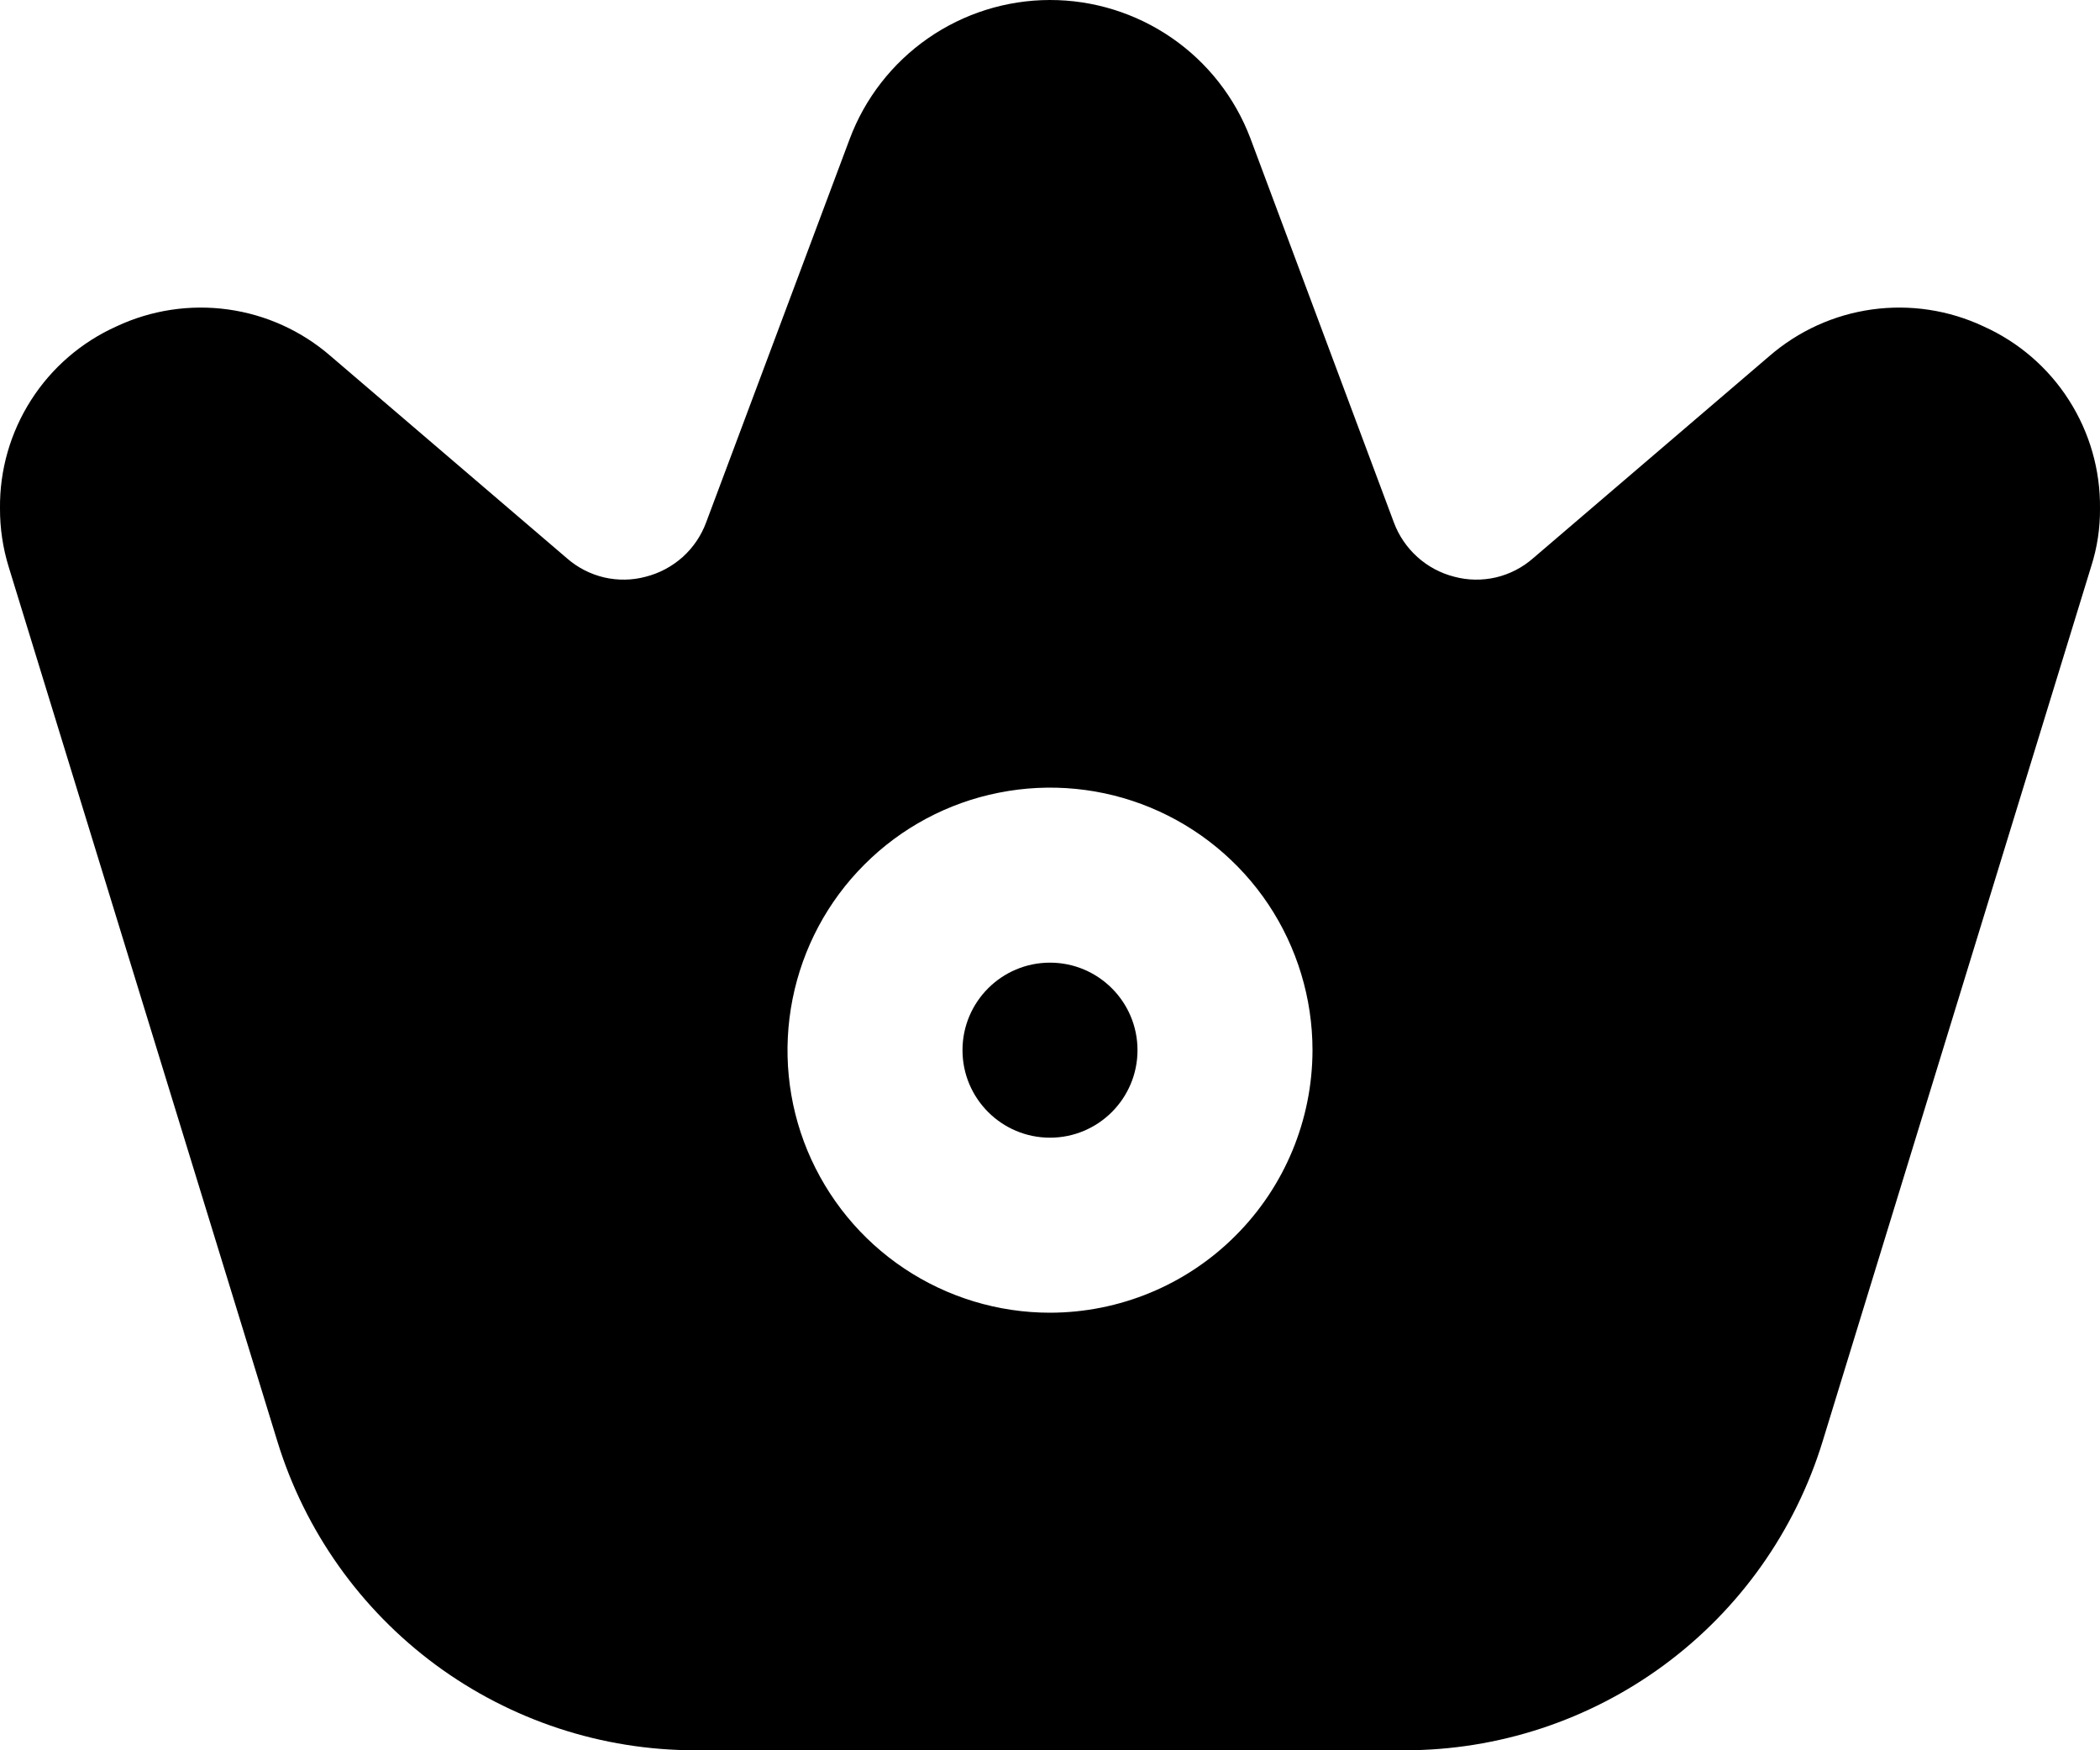 <svg width="24" height="20" viewBox="0 0 24 20" fill="none" xmlns="http://www.w3.org/2000/svg">
<path d="M22.67 3.73C22.273 3.543 21.83 3.476 21.395 3.536C20.96 3.596 20.552 3.782 20.22 4.07L17.52 6.38C17.399 6.486 17.253 6.561 17.096 6.598C16.939 6.634 16.776 6.632 16.62 6.59C16.463 6.55 16.319 6.473 16.199 6.365C16.079 6.257 15.986 6.121 15.93 5.97L14.29 1.58C14.114 1.115 13.8 0.714 13.39 0.432C12.98 0.15 12.494 -0.001 11.997 5.8352e-06C11.499 0.001 11.014 0.154 10.605 0.438C10.197 0.722 9.884 1.124 9.71 1.59L8.07 5.97C8.014 6.121 7.922 6.257 7.802 6.365C7.681 6.473 7.537 6.55 7.38 6.59C7.224 6.632 7.061 6.634 6.904 6.598C6.747 6.561 6.601 6.486 6.48 6.38L3.78 4.07C3.449 3.782 3.041 3.596 2.606 3.536C2.171 3.476 1.728 3.543 1.33 3.73C0.93 3.91 0.591 4.202 0.355 4.572C0.119 4.941 -0.005 5.371 0 5.81C-0.001 6.037 0.033 6.263 0.1 6.48L3.17 16.47C3.484 17.493 4.118 18.387 4.978 19.023C5.839 19.658 6.88 20.001 7.95 20H16.05C17.12 20.001 18.162 19.658 19.022 19.023C19.883 18.387 20.516 17.493 20.83 16.47L23.9 6.47C23.968 6.257 24.002 6.034 24 5.81C24.005 5.371 23.881 4.941 23.645 4.572C23.409 4.202 23.07 3.91 22.67 3.73ZM12 15C11.407 15 10.827 14.824 10.333 14.494C9.84 14.165 9.456 13.696 9.228 13.148C9.001 12.6 8.942 11.997 9.058 11.415C9.174 10.833 9.459 10.298 9.879 9.879C10.298 9.459 10.833 9.173 11.415 9.058C11.997 8.942 12.6 9.001 13.148 9.228C13.696 9.455 14.165 9.84 14.495 10.333C14.824 10.827 15 11.407 15 12C14.999 12.795 14.683 13.558 14.12 14.12C13.558 14.683 12.796 14.999 12 15Z" fill="#EFB046" style="fill:#EFB046;fill:color(display-p3 0.937 0.69 0.275);fill-opacity:1;"/>
<path d="M12 13C12.552 13 13 12.552 13 12C13 11.448 12.552 11 12 11C11.448 11 11 11.448 11 12C11 12.552 11.448 13 12 13Z" fill="#EFB046" style="fill:#EFB046;fill:color(display-p3 0.937 0.69 0.275);fill-opacity:1;"/>
</svg>
